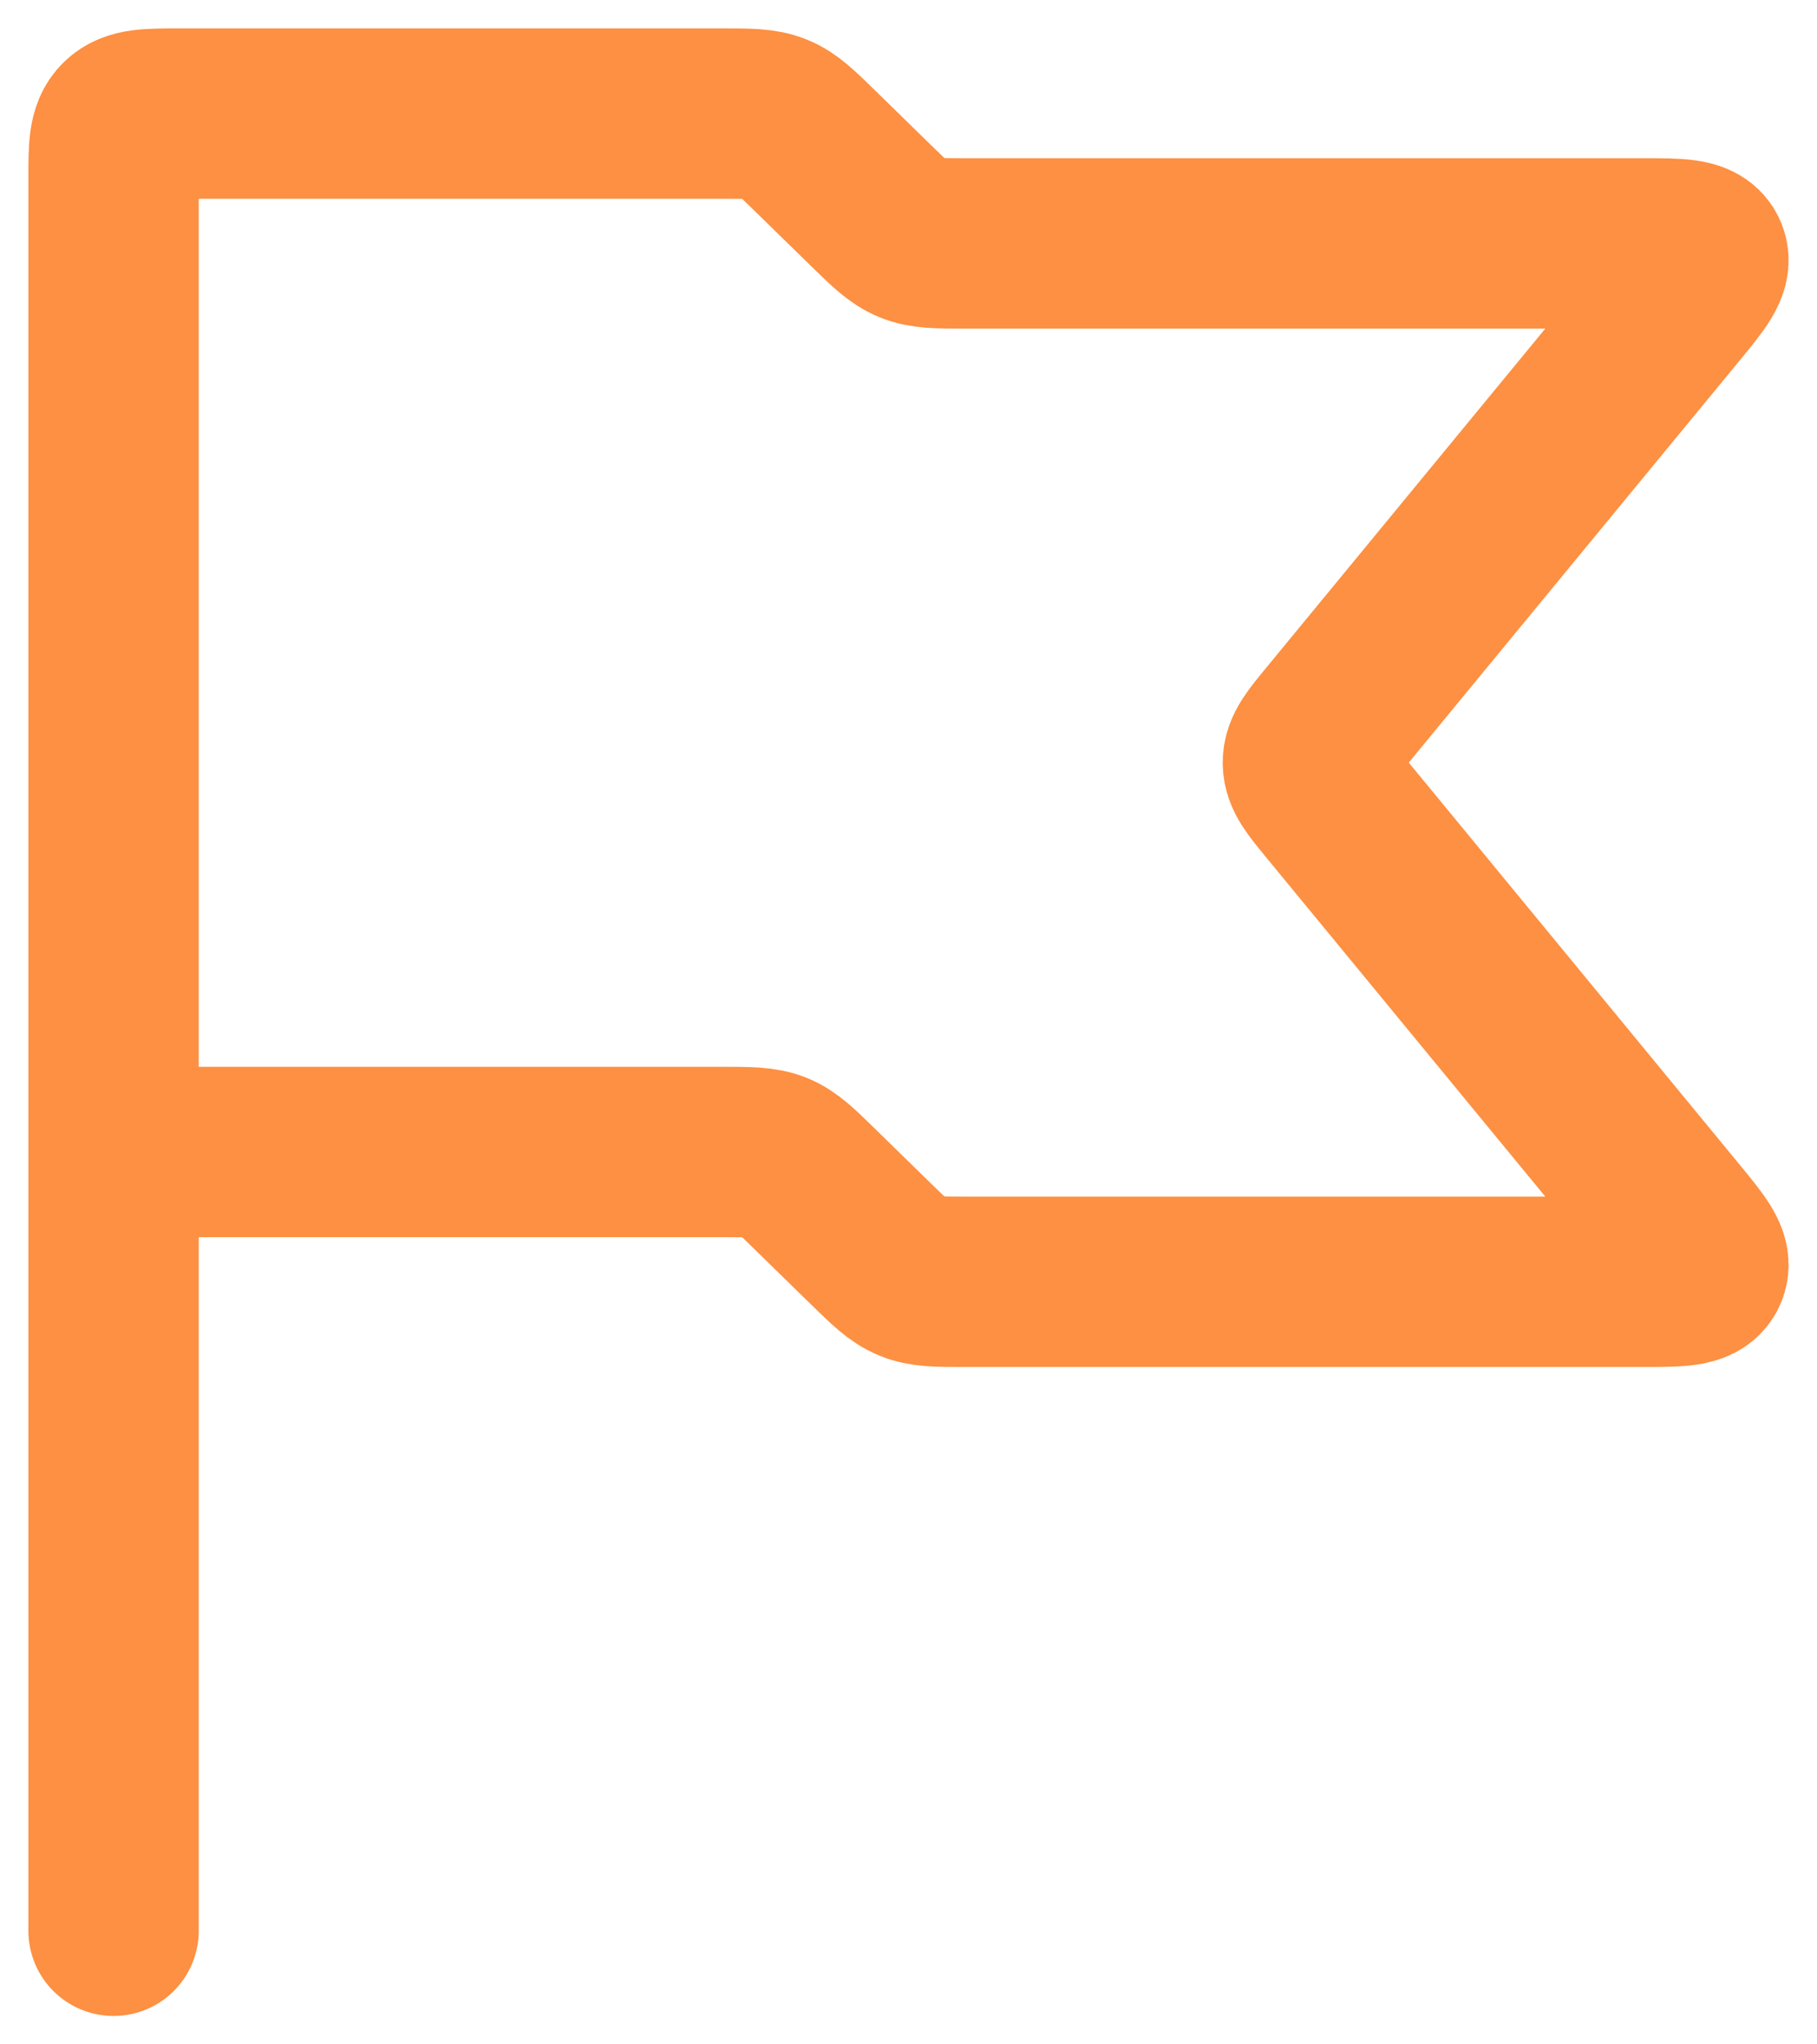 <svg width="16" height="18" viewBox="0 0 16 18" fill="none" xmlns="http://www.w3.org/2000/svg">
<path d="M1 10.143V1.571C1 1.302 1 1.167 1.086 1.084C1.171 1 1.309 1 1.584 1H6.358C6.597 1 6.716 1 6.824 1.044C6.931 1.087 7.015 1.17 7.184 1.335L7.668 1.808C7.837 1.973 7.922 2.056 8.029 2.099C8.136 2.143 8.256 2.143 8.494 2.143H14.464C14.782 2.143 14.941 2.143 14.988 2.24C15.036 2.338 14.936 2.459 14.737 2.701L11.729 6.356C11.587 6.528 11.517 6.614 11.517 6.714C11.517 6.815 11.587 6.901 11.729 7.073L14.737 10.728C14.936 10.97 15.036 11.091 14.988 11.188C14.941 11.286 14.782 11.286 14.464 11.286H8.494C8.256 11.286 8.136 11.286 8.029 11.242C7.922 11.199 7.837 11.116 7.668 10.951L7.184 10.478C7.015 10.312 6.931 10.23 6.824 10.186C6.716 10.143 6.597 10.143 6.358 10.143H1ZM1 10.143V17" stroke="#FD9042" stroke-width="1.5" stroke-linecap="round"/>
</svg>
